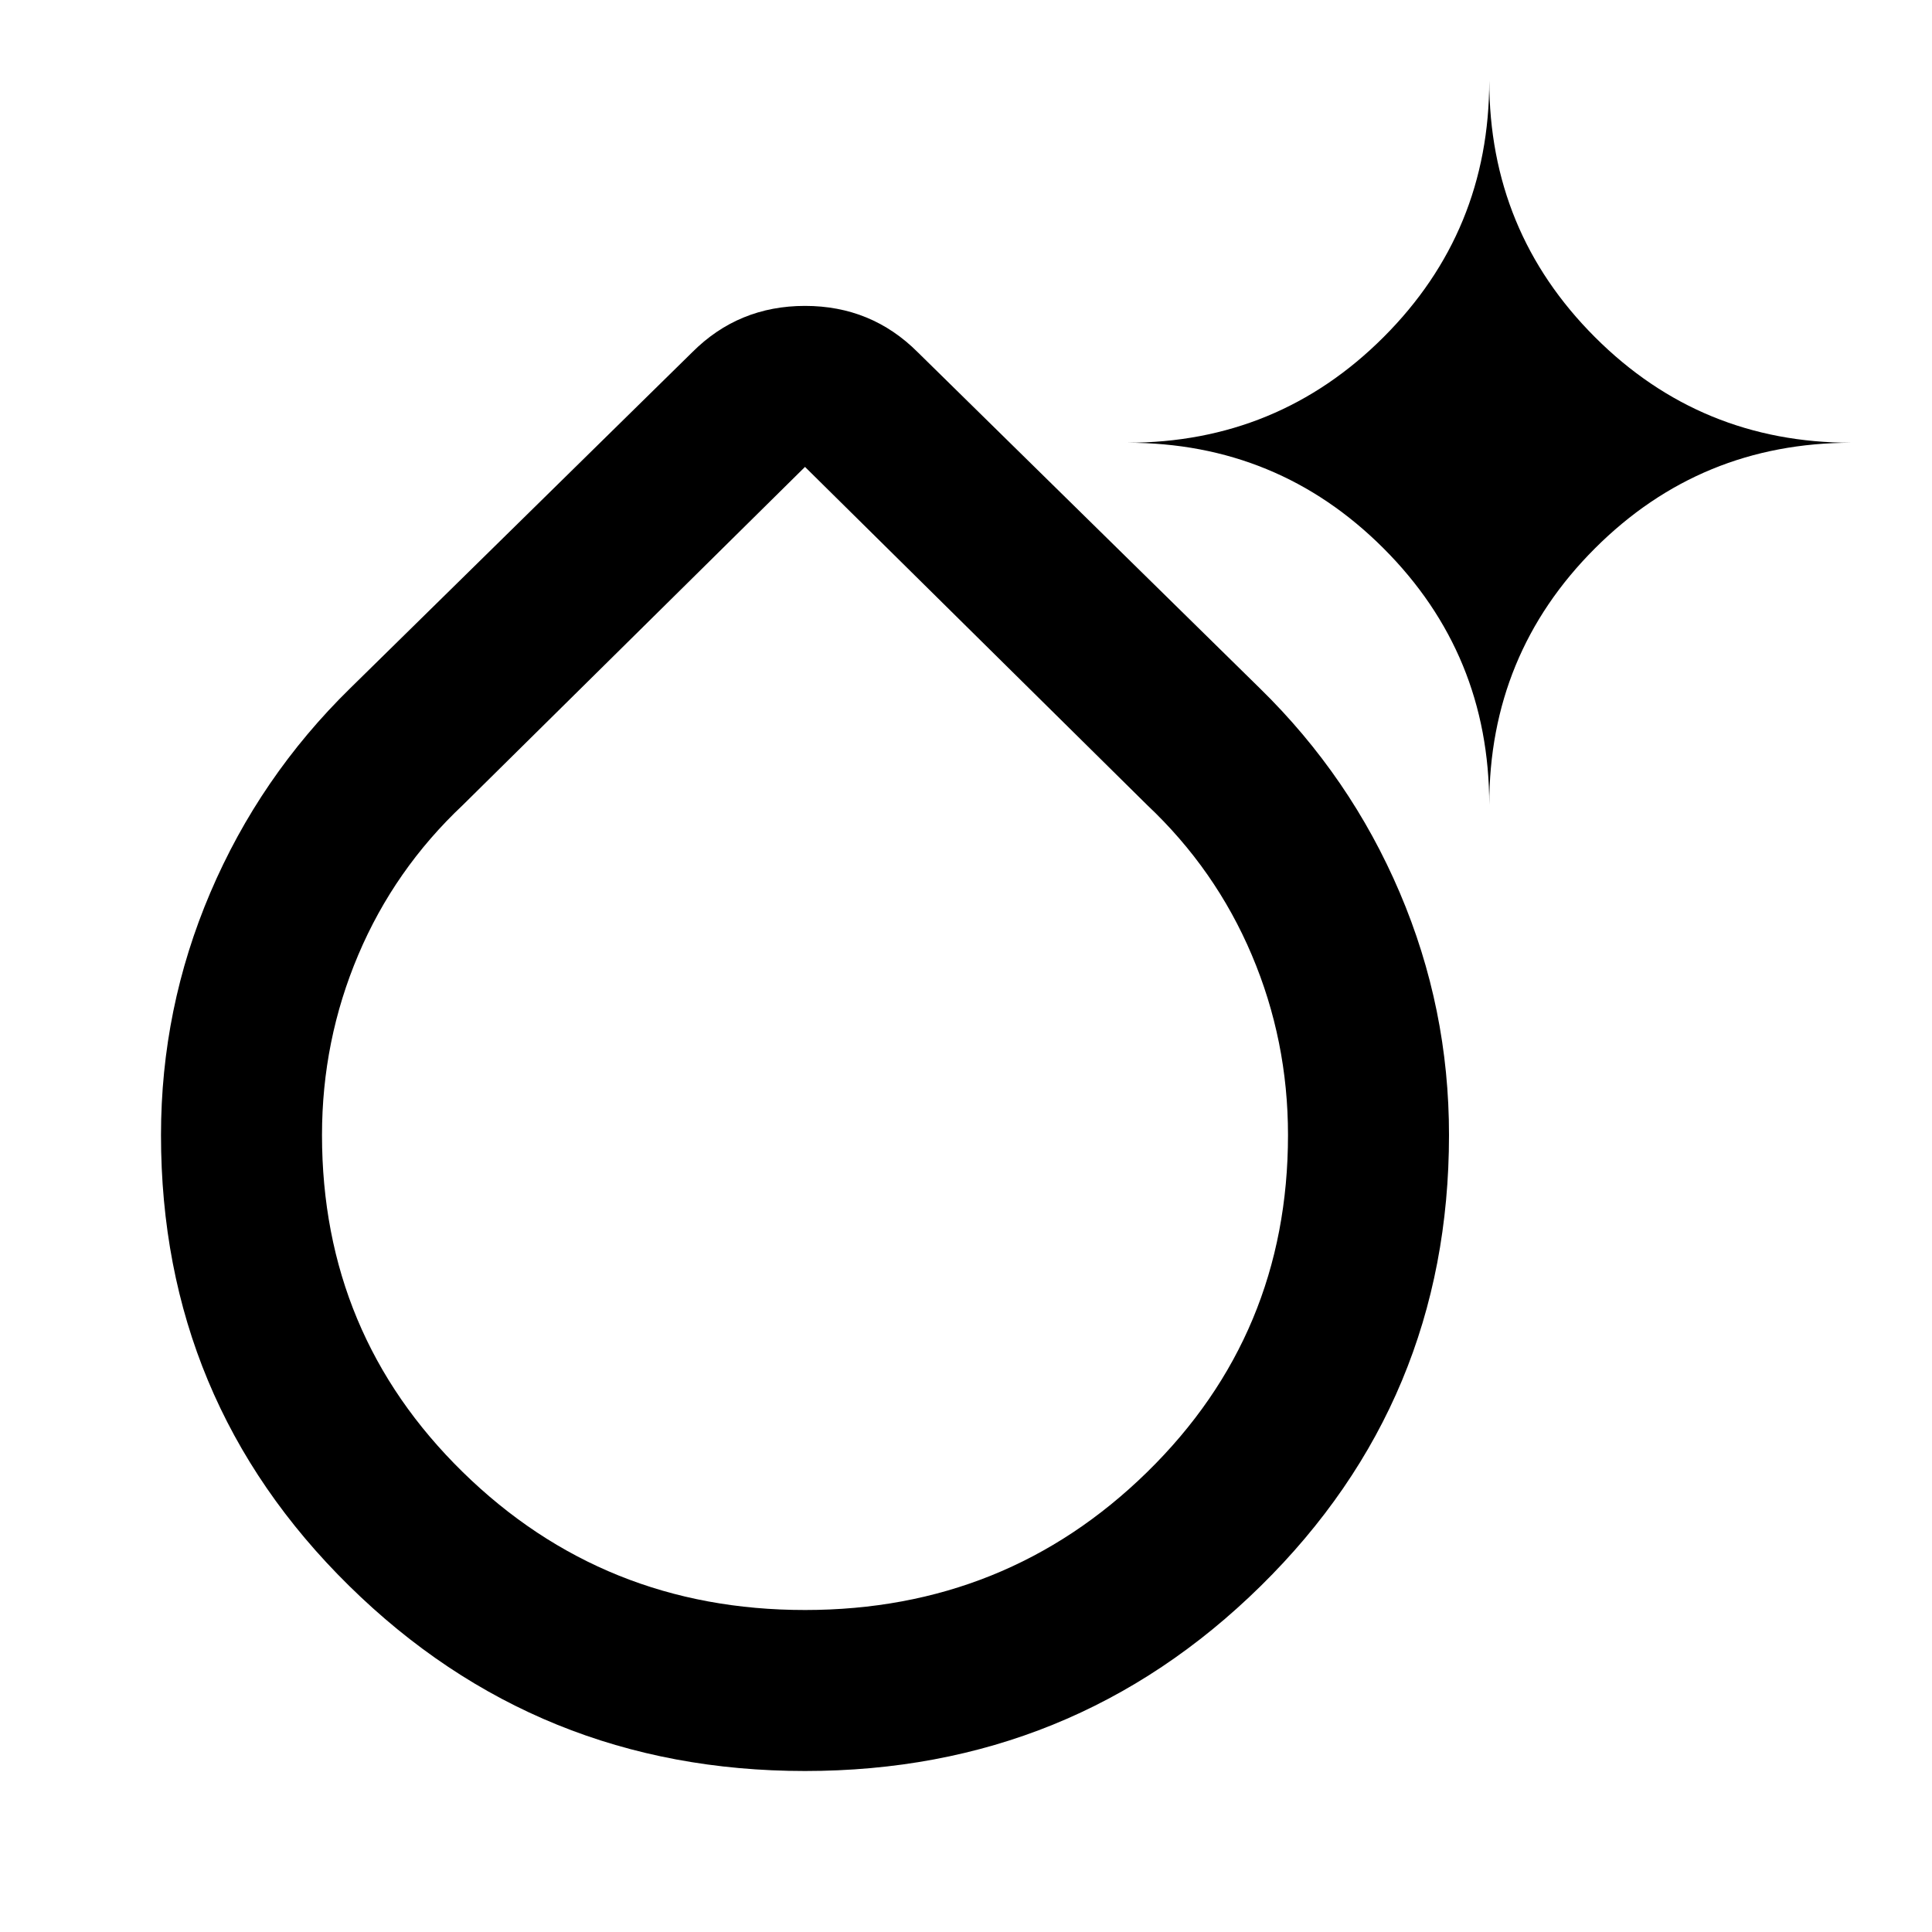 <svg xmlns="http://www.w3.org/2000/svg" xmlns:xlink="http://www.w3.org/1999/xlink" width="24" height="24" viewBox="0 0 24 24"><path fill="currentColor" d="M10 22q-3.325 0-5.663-2.3T2 14.1q0-1.575.613-3.012T4.35 8.55L8.6 4.375Q9.175 3.8 10 3.8t1.4.575l4.25 4.175q1.125 1.1 1.738 2.538T18 14.1q0 3.3-2.337 5.6T10 22Zm0-2q2.5 0 4.25-1.713T16 14.1q0-1.175-.45-2.237T14.25 10L10 5.8L5.75 10q-.85.8-1.3 1.863T4 14.1q0 2.475 1.75 4.188T10 20Zm8.5-10q0-1.875-1.313-3.188T14 5.5q1.875 0 3.188-1.313T18.5 1q0 1.875 1.313 3.188T23 5.5q-1.875 0-3.188 1.313T18.5 10ZM10 14.1Z"/></svg>